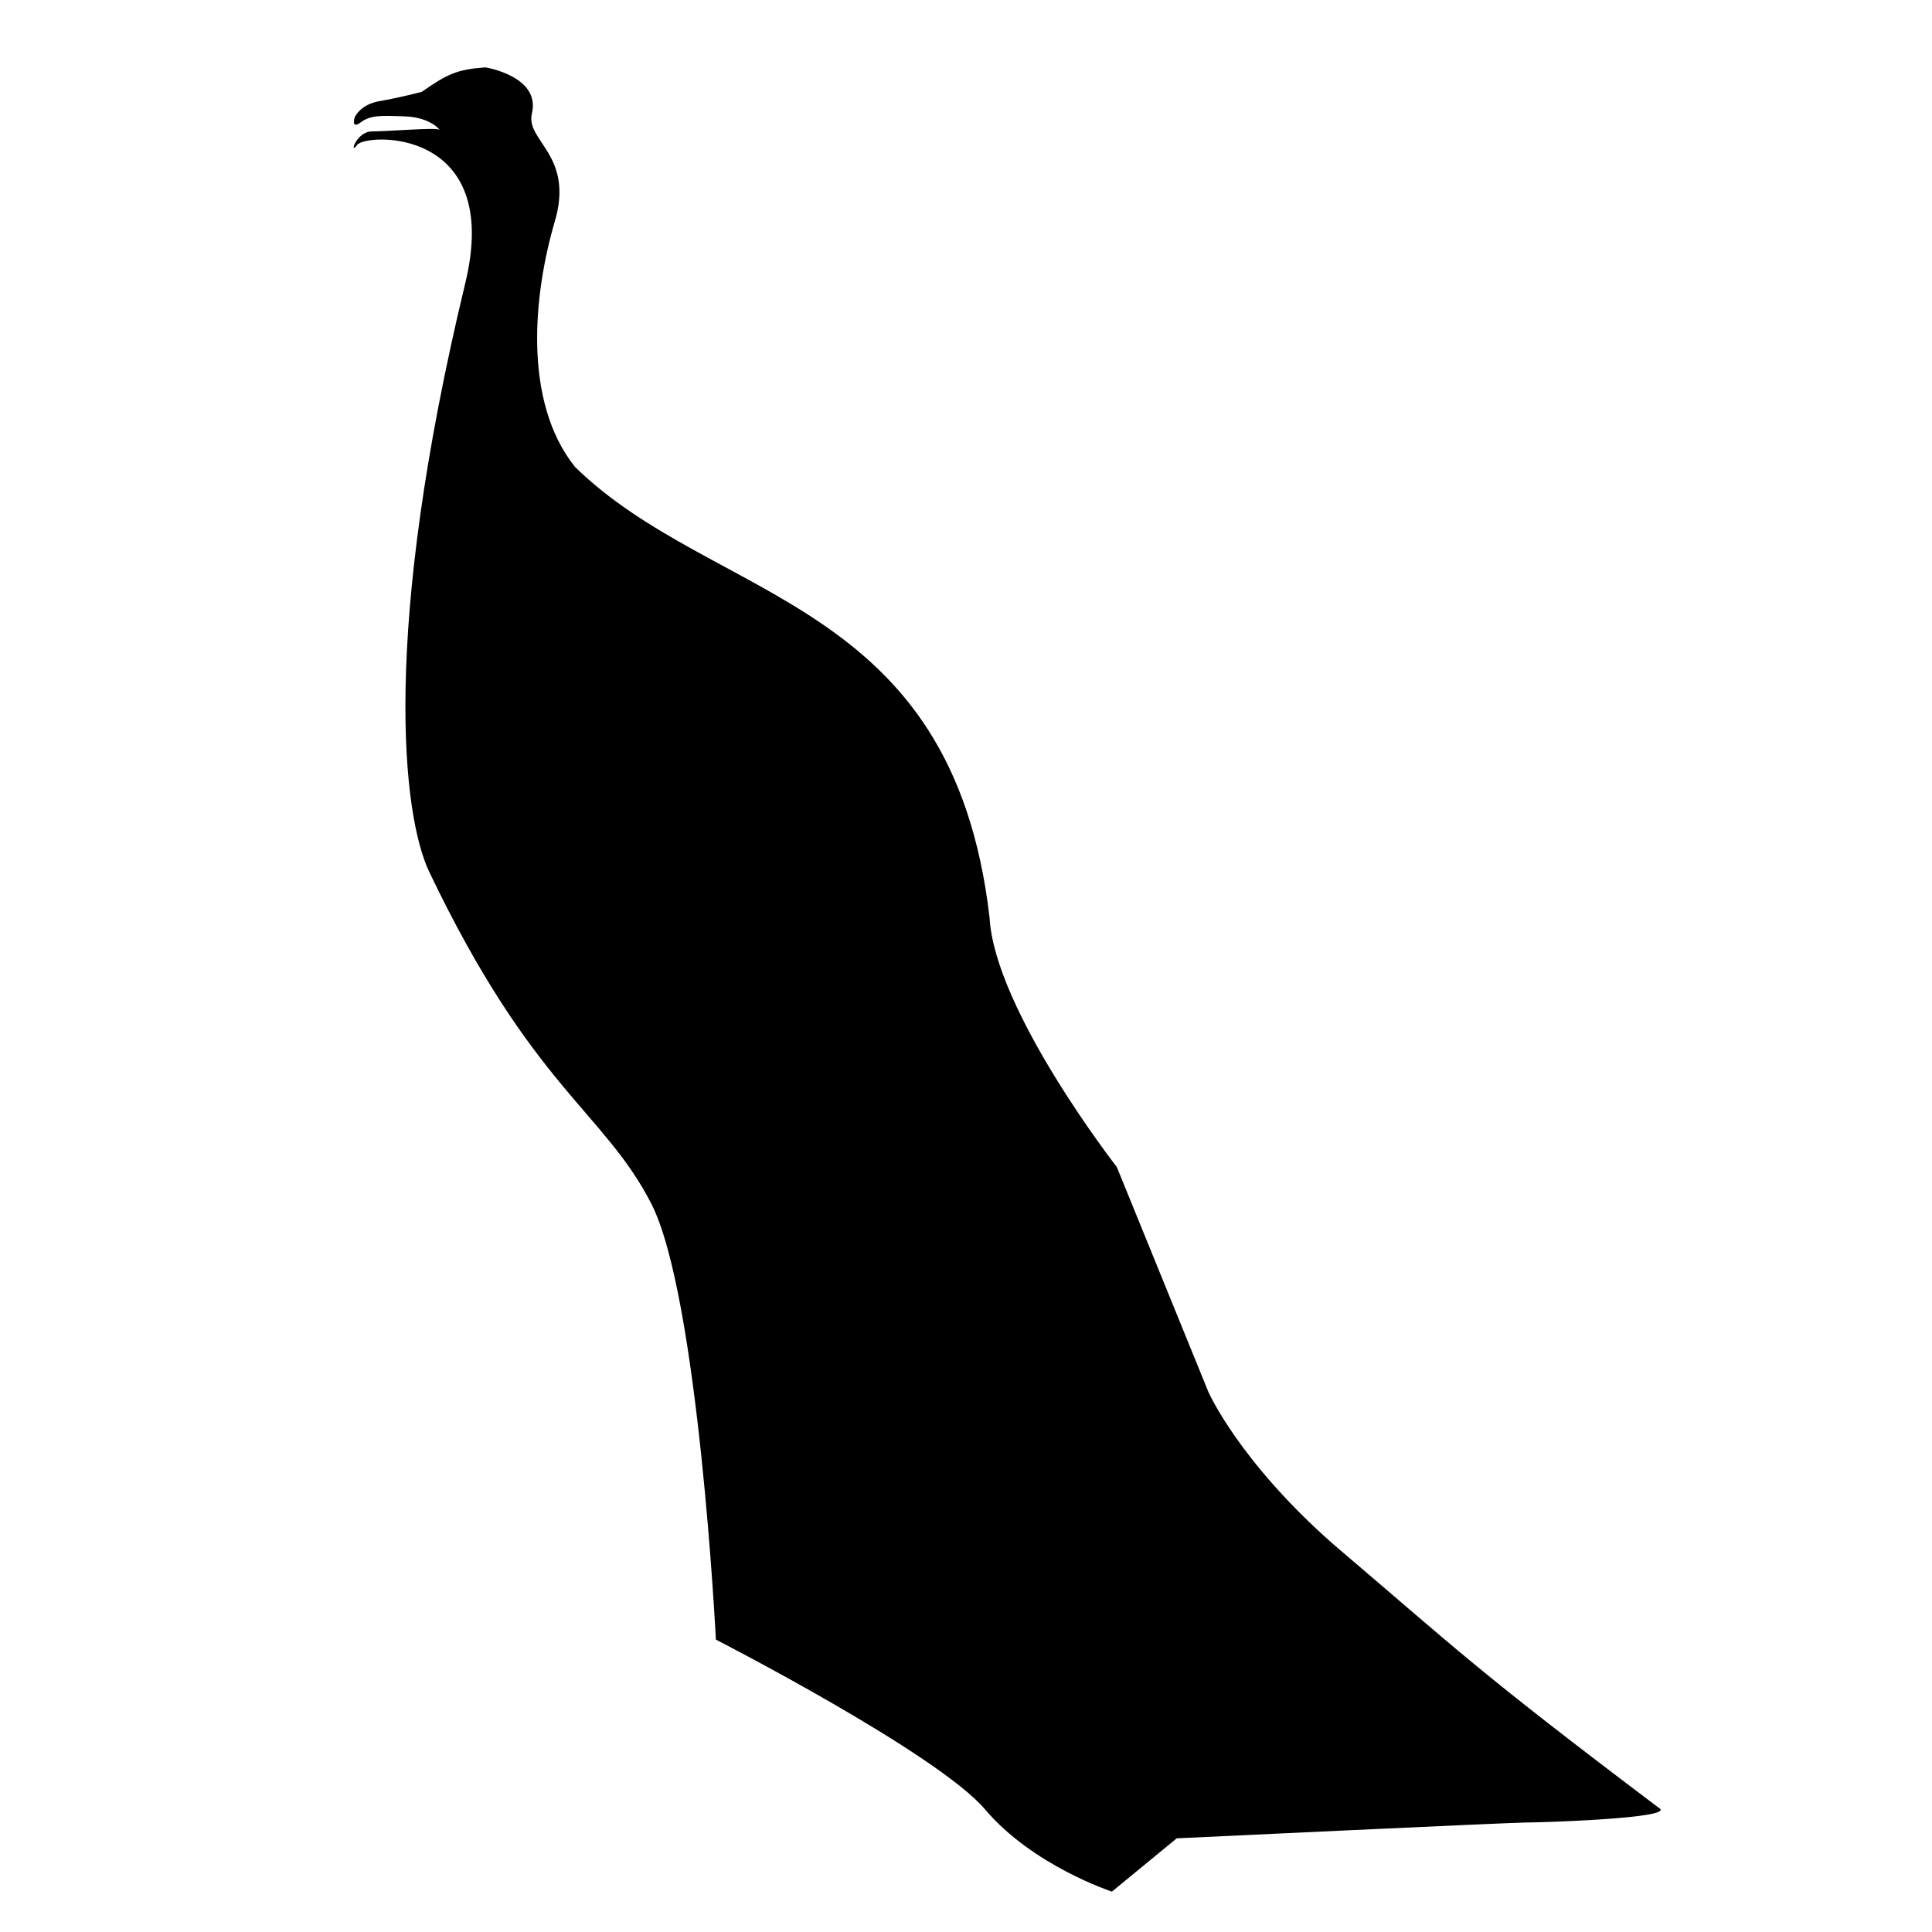<?xml version="1.0" encoding="UTF-8" standalone="no"?>
<svg xmlns="http://www.w3.org/2000/svg" viewBox="0 0 100 100">
  <path fill="#00" d="M21.829 4.755c1.326-.928 1.845-1.167 3.298-1.267 0 0 2.867.454 2.404 2.385-.344 1.434 2.218 2.143 1.174 5.628-1.063 3.637-1.687 9.24 1.062 12.672 7.253 7.083 19.522 6.689 21.452 23.32.264 4.796 6.588 12.913 6.588 12.913l4.739 11.639s1.565 3.578 6.485 7.901c6.473 5.504 7.241 6.393 16.846 13.641.894.522-6.038.745-6.858.745-.82 0-18.113.82-18.113.82l-3.354 2.758s-4.1-1.342-6.559-4.249c-2.46-2.907-13.939-8.796-13.939-8.796s-.894-17.815-3.354-22.585c-2.46-4.771-6.14-5.976-11.479-17.144-1.391-2.909-2.504-12.378 1.863-30.486 1.951-8.089-5.143-7.752-5.59-7.156-.447.596-.058-.692.759-.692.817 0 3.321-.211 3.465-.092.145.119-.356-.632-1.739-.685-1.384-.053-1.818-.053-2.319.316-.501.369-.303-.264-.303-.264s.277-.672 1.291-.843c1.015-.171 2.181-.48 2.181-.48z"/>
</svg>
